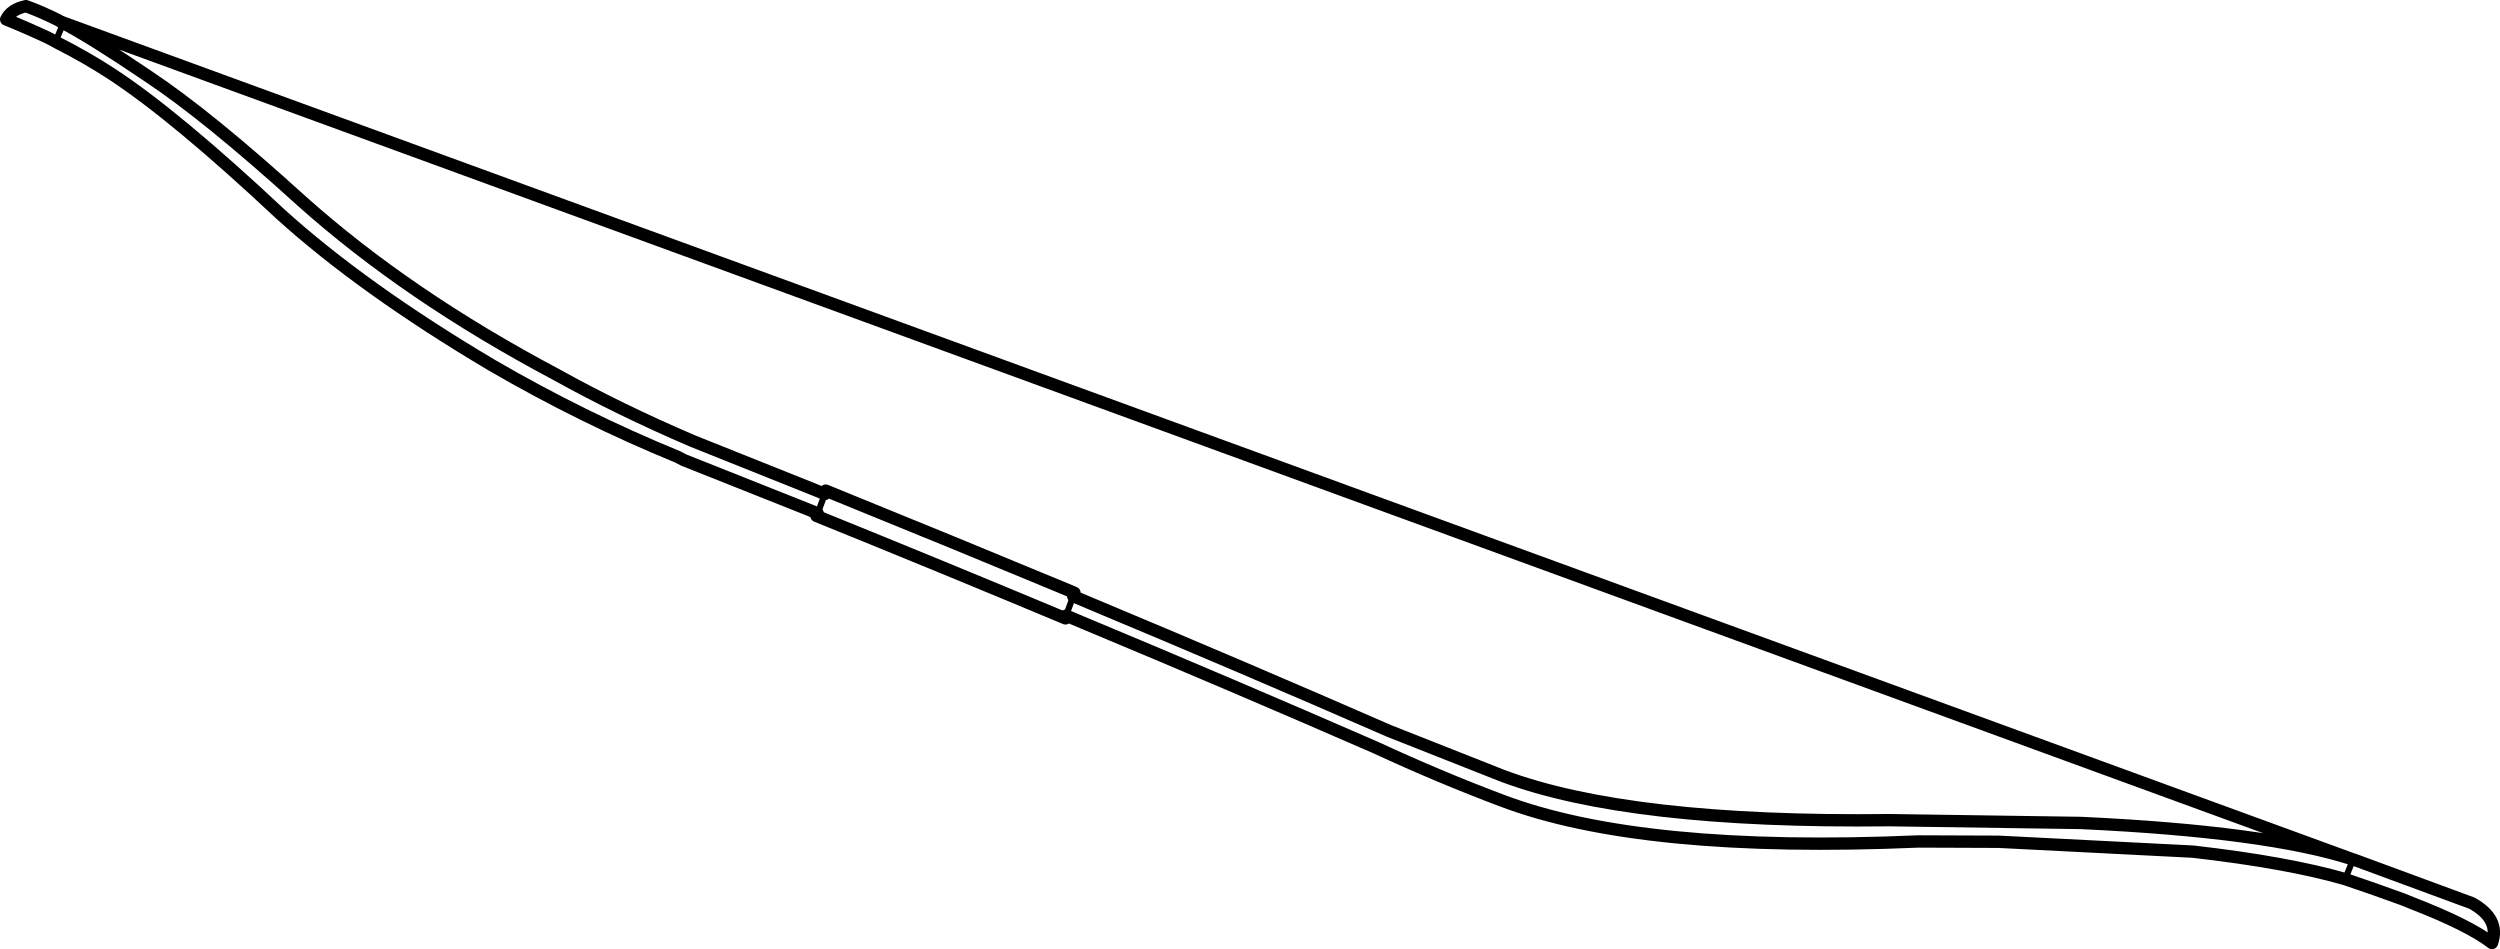 <?xml version="1.0" encoding="UTF-8" standalone="no"?>
<svg xmlns:xlink="http://www.w3.org/1999/xlink" height="153.8px" width="405.1px" xmlns="http://www.w3.org/2000/svg">
  <g transform="matrix(1.0, 0.0, 0.0, 1.0, -4.85, -197.45)">
    <path d="M384.85 339.9 L386.15 336.7 M178.75 294.05 L177.6 297.2 M137.35 280.65 L138.5 277.5 M13.85 204.2 L15.1 201.2" fill="none" stroke="#000000" stroke-linecap="round" stroke-linejoin="round" stroke-width="1.0"/>
    <path d="M386.15 336.7 L386.1 336.7 Q372.2 332.2 342.0 330.8 L311.0 330.35 Q268.75 330.85 248.3 323.15 L229.95 315.9 Q206.25 305.55 181.35 295.15 L178.75 294.05 178.95 293.5 Q159.1 285.25 138.65 276.95 L138.5 277.5 137.05 276.9 117.05 268.9 Q105.15 263.8 95.0 258.15 70.85 245.35 53.65 229.95 38.5 216.2 28.85 209.8 19.7 203.6 15.1 201.2 L14.7 200.95 14.65 200.95 14.35 200.75 Q11.45 199.3 9.05 198.45 6.65 198.95 5.85 200.6 9.3 202.0 12.6 203.55 L13.85 204.2 14.1 204.35 Q18.85 206.75 23.05 209.5 33.4 216.3 50.25 232.1 63.6 244.2 84.5 256.6 99.2 265.15 114.7 271.5 L115.65 272.0 135.9 280.05 137.35 280.65 137.15 281.05 Q157.65 289.35 177.5 297.65 L177.6 297.2 180.2 298.3 Q204.65 308.5 227.8 318.6 238.05 323.35 248.15 327.15 270.75 335.75 315.7 333.8 L328.7 333.85 360.2 335.45 Q375.5 337.2 384.85 339.9 L389.65 341.55 394.25 343.2 395.6 343.75 Q404.9 347.35 408.65 350.25 410.0 346.35 405.4 343.8 L386.15 336.7 M15.2 201.15 L14.7 200.95 M15.2 201.15 L386.1 336.7" fill="none" stroke="#000000" stroke-linecap="round" stroke-linejoin="round" stroke-width="2.0"/>
    <path d="M15.1 201.2 L15.2 201.15" fill="none" stroke="#000000" stroke-linecap="round" stroke-linejoin="round" stroke-width="0.5"/>
  </g>
</svg>

